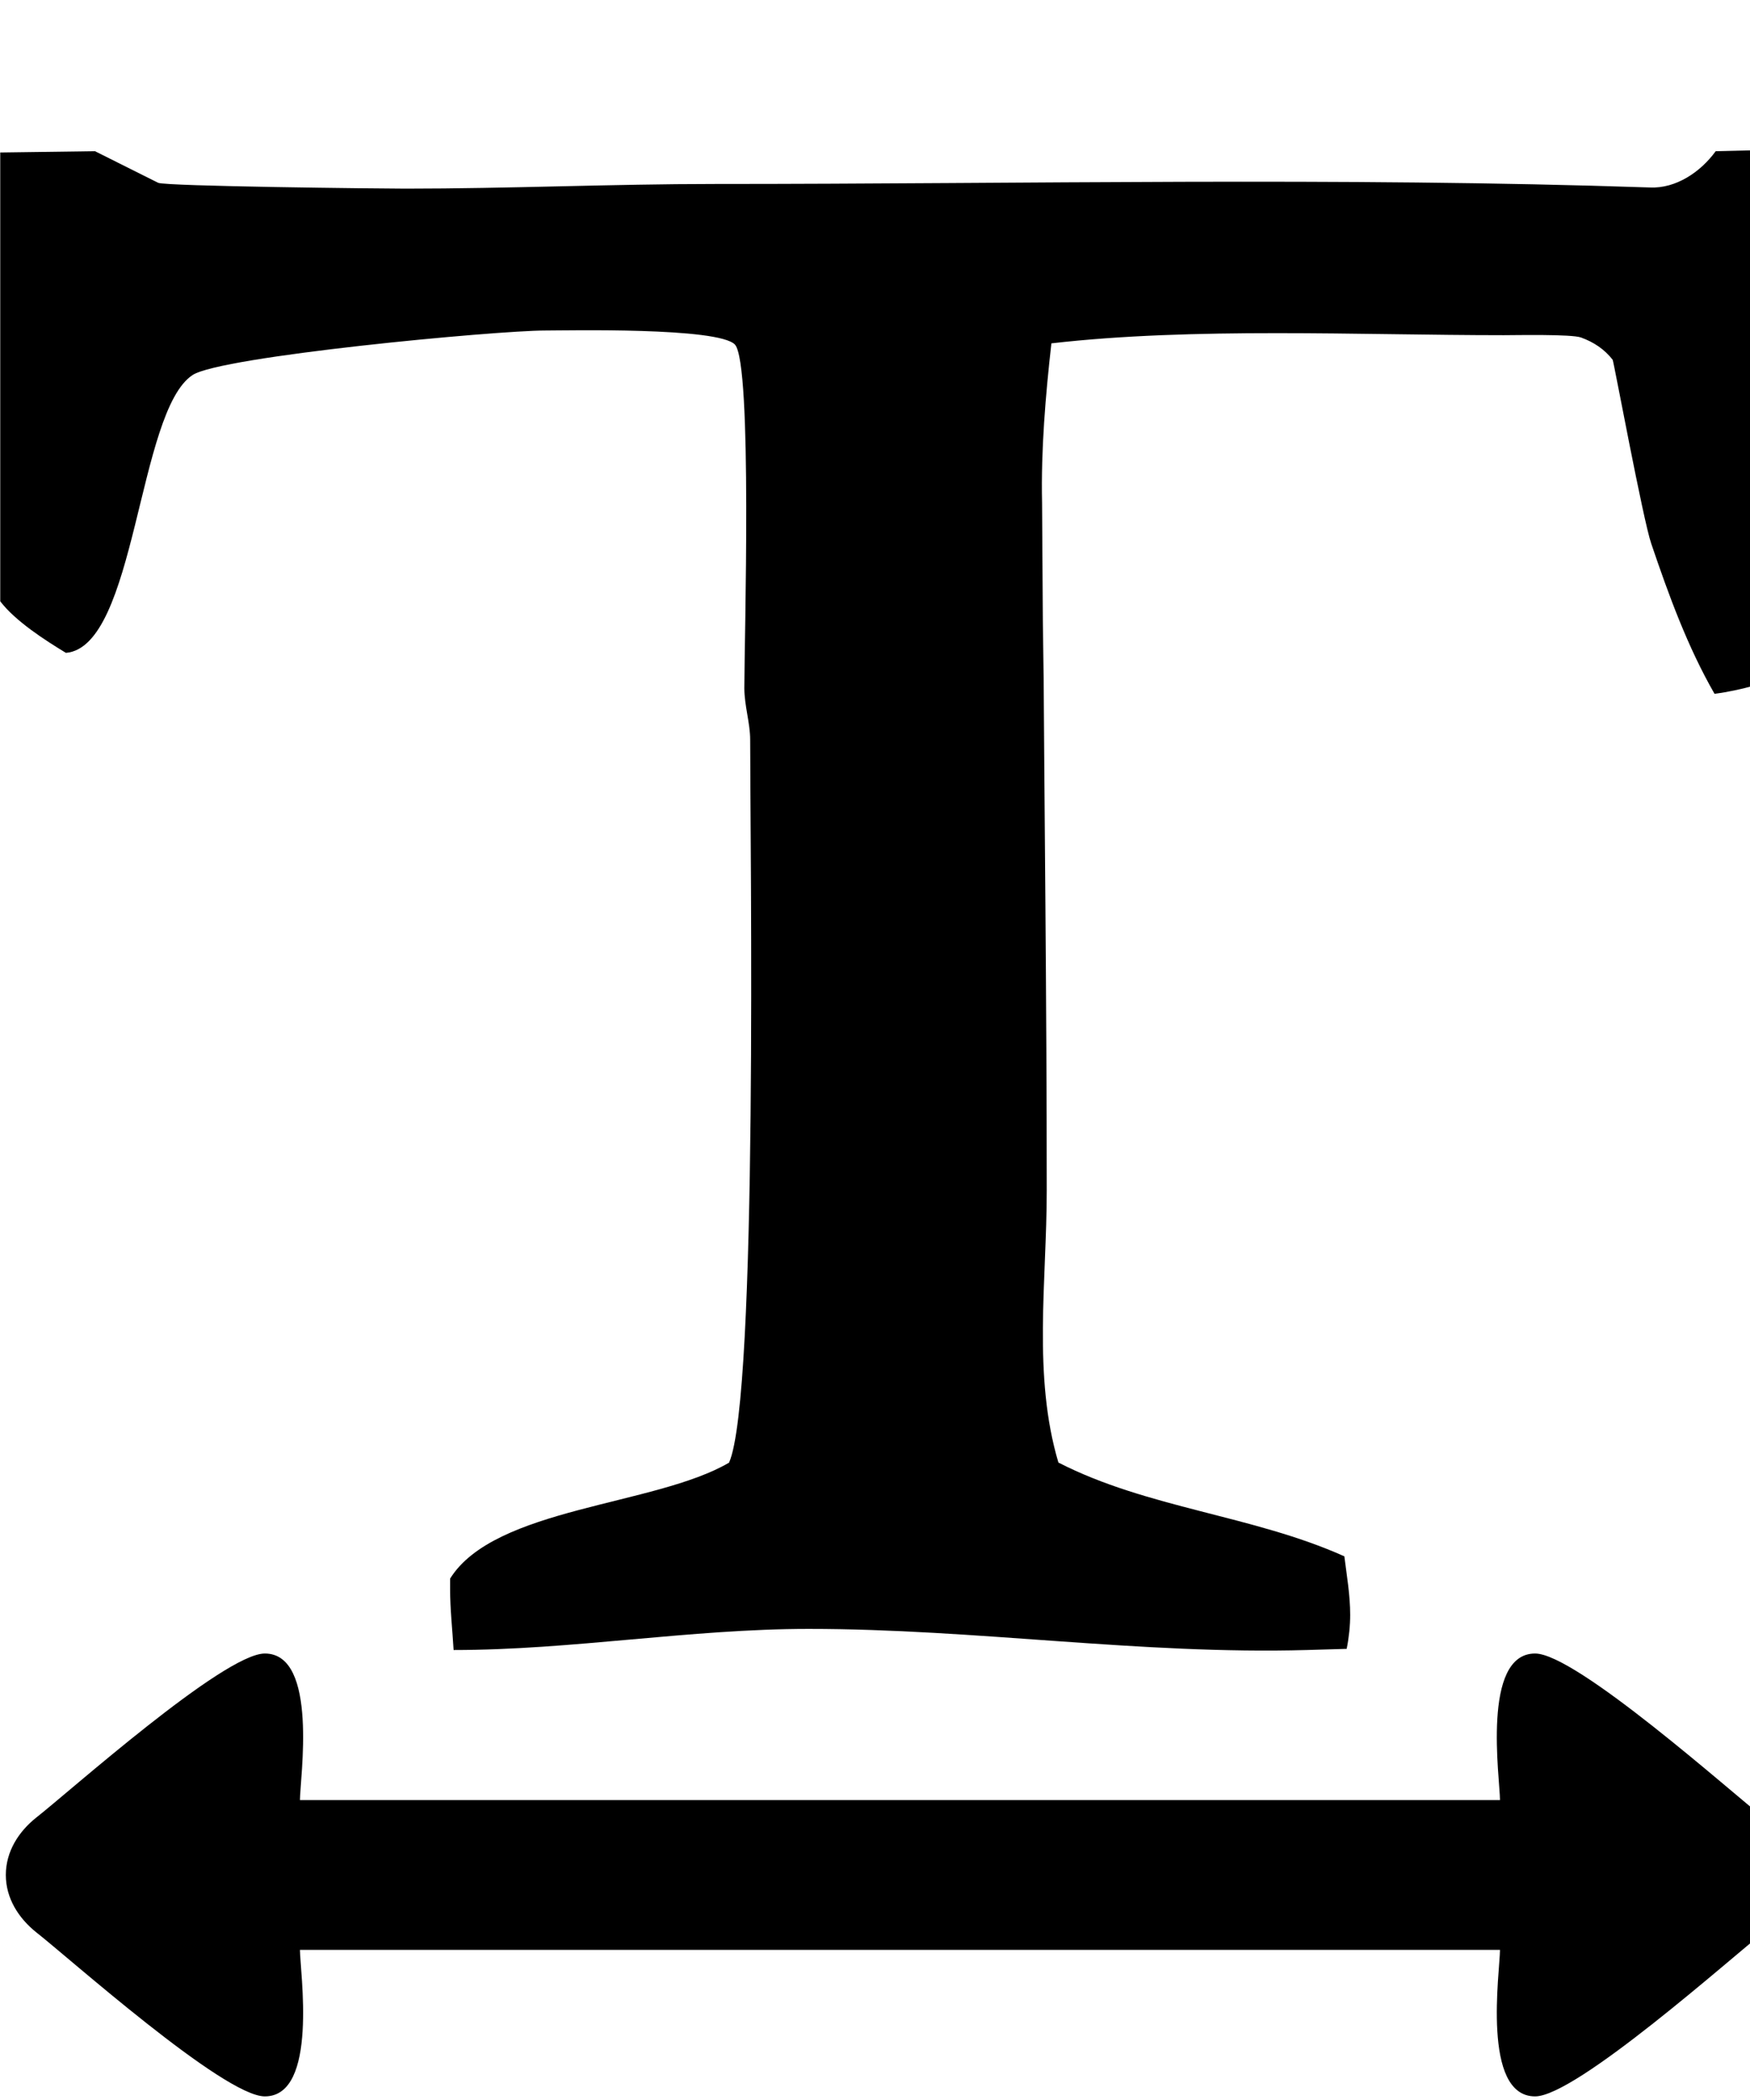 <!-- Generated by IcoMoon.io -->
<svg version="1.1" xmlns="http://www.w3.org/2000/svg" width="15" height="18" viewBox="0 0 15 18">
<title>text-width</title>
<path d="M0.814 1.296l0.542 0.271c0.070 0.030 1.908 0.050 2.119 0.050 0.884 0 1.768-0.040 2.652-0.040 2.662 0 5.354-0.060 8.016 0.030 0.221 0.010 0.432-0.131 0.563-0.311l0.422-0.010c0.090 0 0.191 0.010 0.281 0.010 0.020 1.125 0.020 2.25 0.020 3.375 0 0.362 0.010 0.743-0.050 1.095-0.221 0.080-0.452 0.151-0.683 0.181-0.231-0.402-0.392-0.844-0.542-1.286-0.070-0.201-0.321-1.557-0.331-1.577-0.070-0.090-0.161-0.151-0.271-0.191-0.080-0.030-0.563-0.020-0.663-0.020-1.235 0-2.662-0.070-3.877 0.070-0.050 0.442-0.090 0.914-0.080 1.366l0.010 1.527v-0.522c0.010 1.637 0.030 3.265 0.030 4.892 0 0.773-0.121 1.587 0.1 2.33 0.763 0.392 1.667 0.452 2.451 0.804 0.020 0.161 0.050 0.331 0.050 0.502 0 0.090-0.010 0.191-0.030 0.291l-0.342 0.010c-1.426 0.040-2.833-0.181-4.269-0.181-1.015 0-2.029 0.181-3.044 0.181-0.010-0.171-0.030-0.352-0.030-0.522v-0.090c0.382-0.613 1.758-0.623 2.391-0.994 0.251-0.563 0.181-5.314 0.181-6.198 0-0.141-0.050-0.291-0.050-0.442 0-0.412 0.070-2.772-0.080-2.943-0.141-0.151-1.456-0.121-1.627-0.121-0.422 0-2.782 0.221-3.023 0.382-0.472 0.311-0.482 2.33-1.085 2.381-0.181-0.11-0.432-0.271-0.563-0.442v-3.847zM13.158 14.173c0.352 0 1.688 1.195 1.959 1.406 0.151 0.121 0.261 0.291 0.261 0.492s-0.11 0.372-0.261 0.492c-0.271 0.211-1.607 1.406-1.959 1.406-0.462 0-0.301-1.075-0.301-1.256h-10.286c0 0.181 0.161 1.256-0.301 1.256-0.352 0-1.688-1.195-1.959-1.406-0.151-0.121-0.261-0.291-0.261-0.492s0.11-0.372 0.261-0.492c0.271-0.211 1.607-1.406 1.959-1.406 0.462 0 0.301 1.075 0.301 1.256h10.286c0-0.181-0.161-1.256 0.301-1.256z"></path>
</svg>
